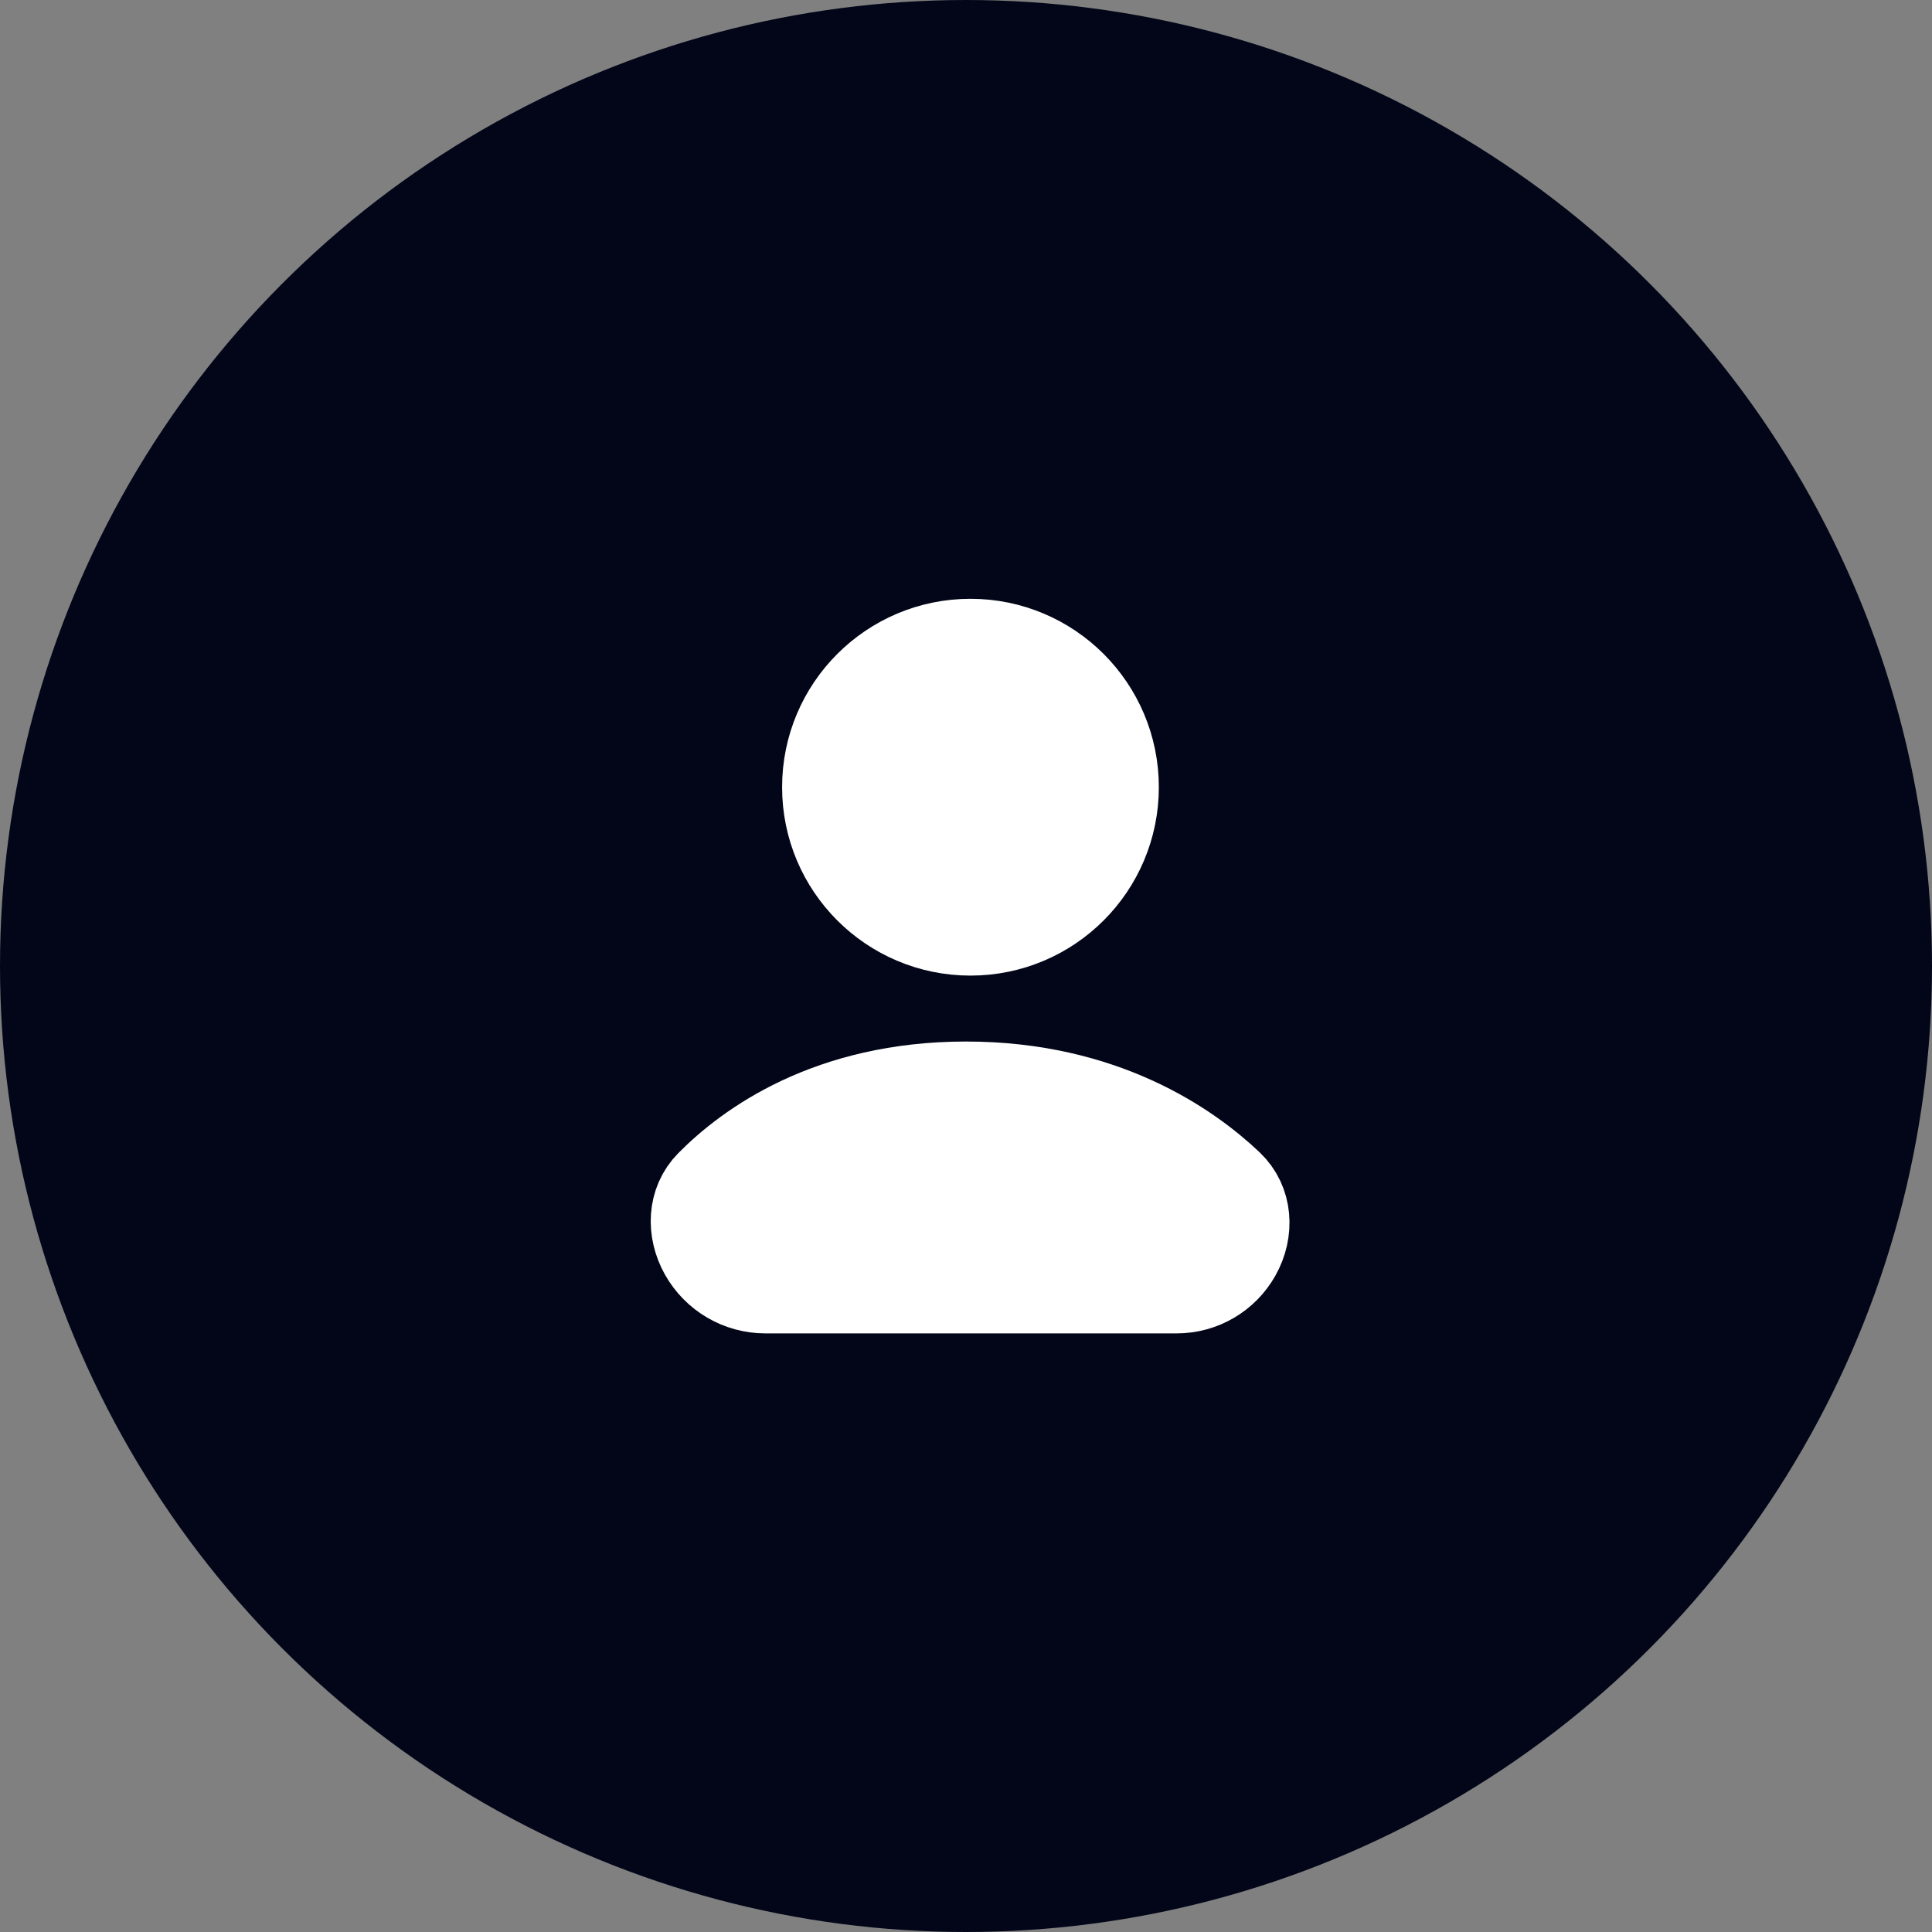 <svg width="32" height="32" viewBox="0 0 32 32" fill="none" xmlns="http://www.w3.org/2000/svg">
<rect x="0" y="0" width="32" height="32" fill="#808080" stroke="none"/>
<circle cx="16" cy="16" r="16" fill="#020618"/>
<path d="M19.49 21.335C19.897 21.335 20.271 21.116 20.471 20.761C20.681 20.387 20.658 19.925 20.346 19.629C19.675 18.993 18.265 18.001 16 18.001C13.739 18.001 12.398 18.99 11.769 19.626C11.473 19.925 11.462 20.378 11.668 20.745" fill="white"/>
<path d="M16.074 15.409C17.383 15.409 18.444 14.348 18.444 13.038C18.444 11.729 17.383 10.668 16.074 10.668C14.765 10.668 13.704 11.729 13.704 13.038C13.704 14.348 14.765 15.409 16.074 15.409Z" fill="white"/>
<path d="M18.444 13.038C18.444 14.348 17.383 15.409 16.074 15.409C14.765 15.409 13.704 14.348 13.704 13.038C13.704 11.729 14.765 10.668 16.074 10.668C17.383 10.668 18.444 11.729 18.444 13.038ZM16 18.001C18.265 18.001 19.675 18.993 20.346 19.629C20.658 19.925 20.681 20.387 20.471 20.761V20.761C20.271 21.116 19.897 21.335 19.49 21.335H12.676C12.258 21.335 11.873 21.109 11.668 20.745V20.745C11.462 20.378 11.473 19.925 11.769 19.626C12.398 18.99 13.739 18.001 16 18.001Z" stroke="white" stroke-width="1.5" stroke-linecap="round" stroke-linejoin="round"/>
</svg>
